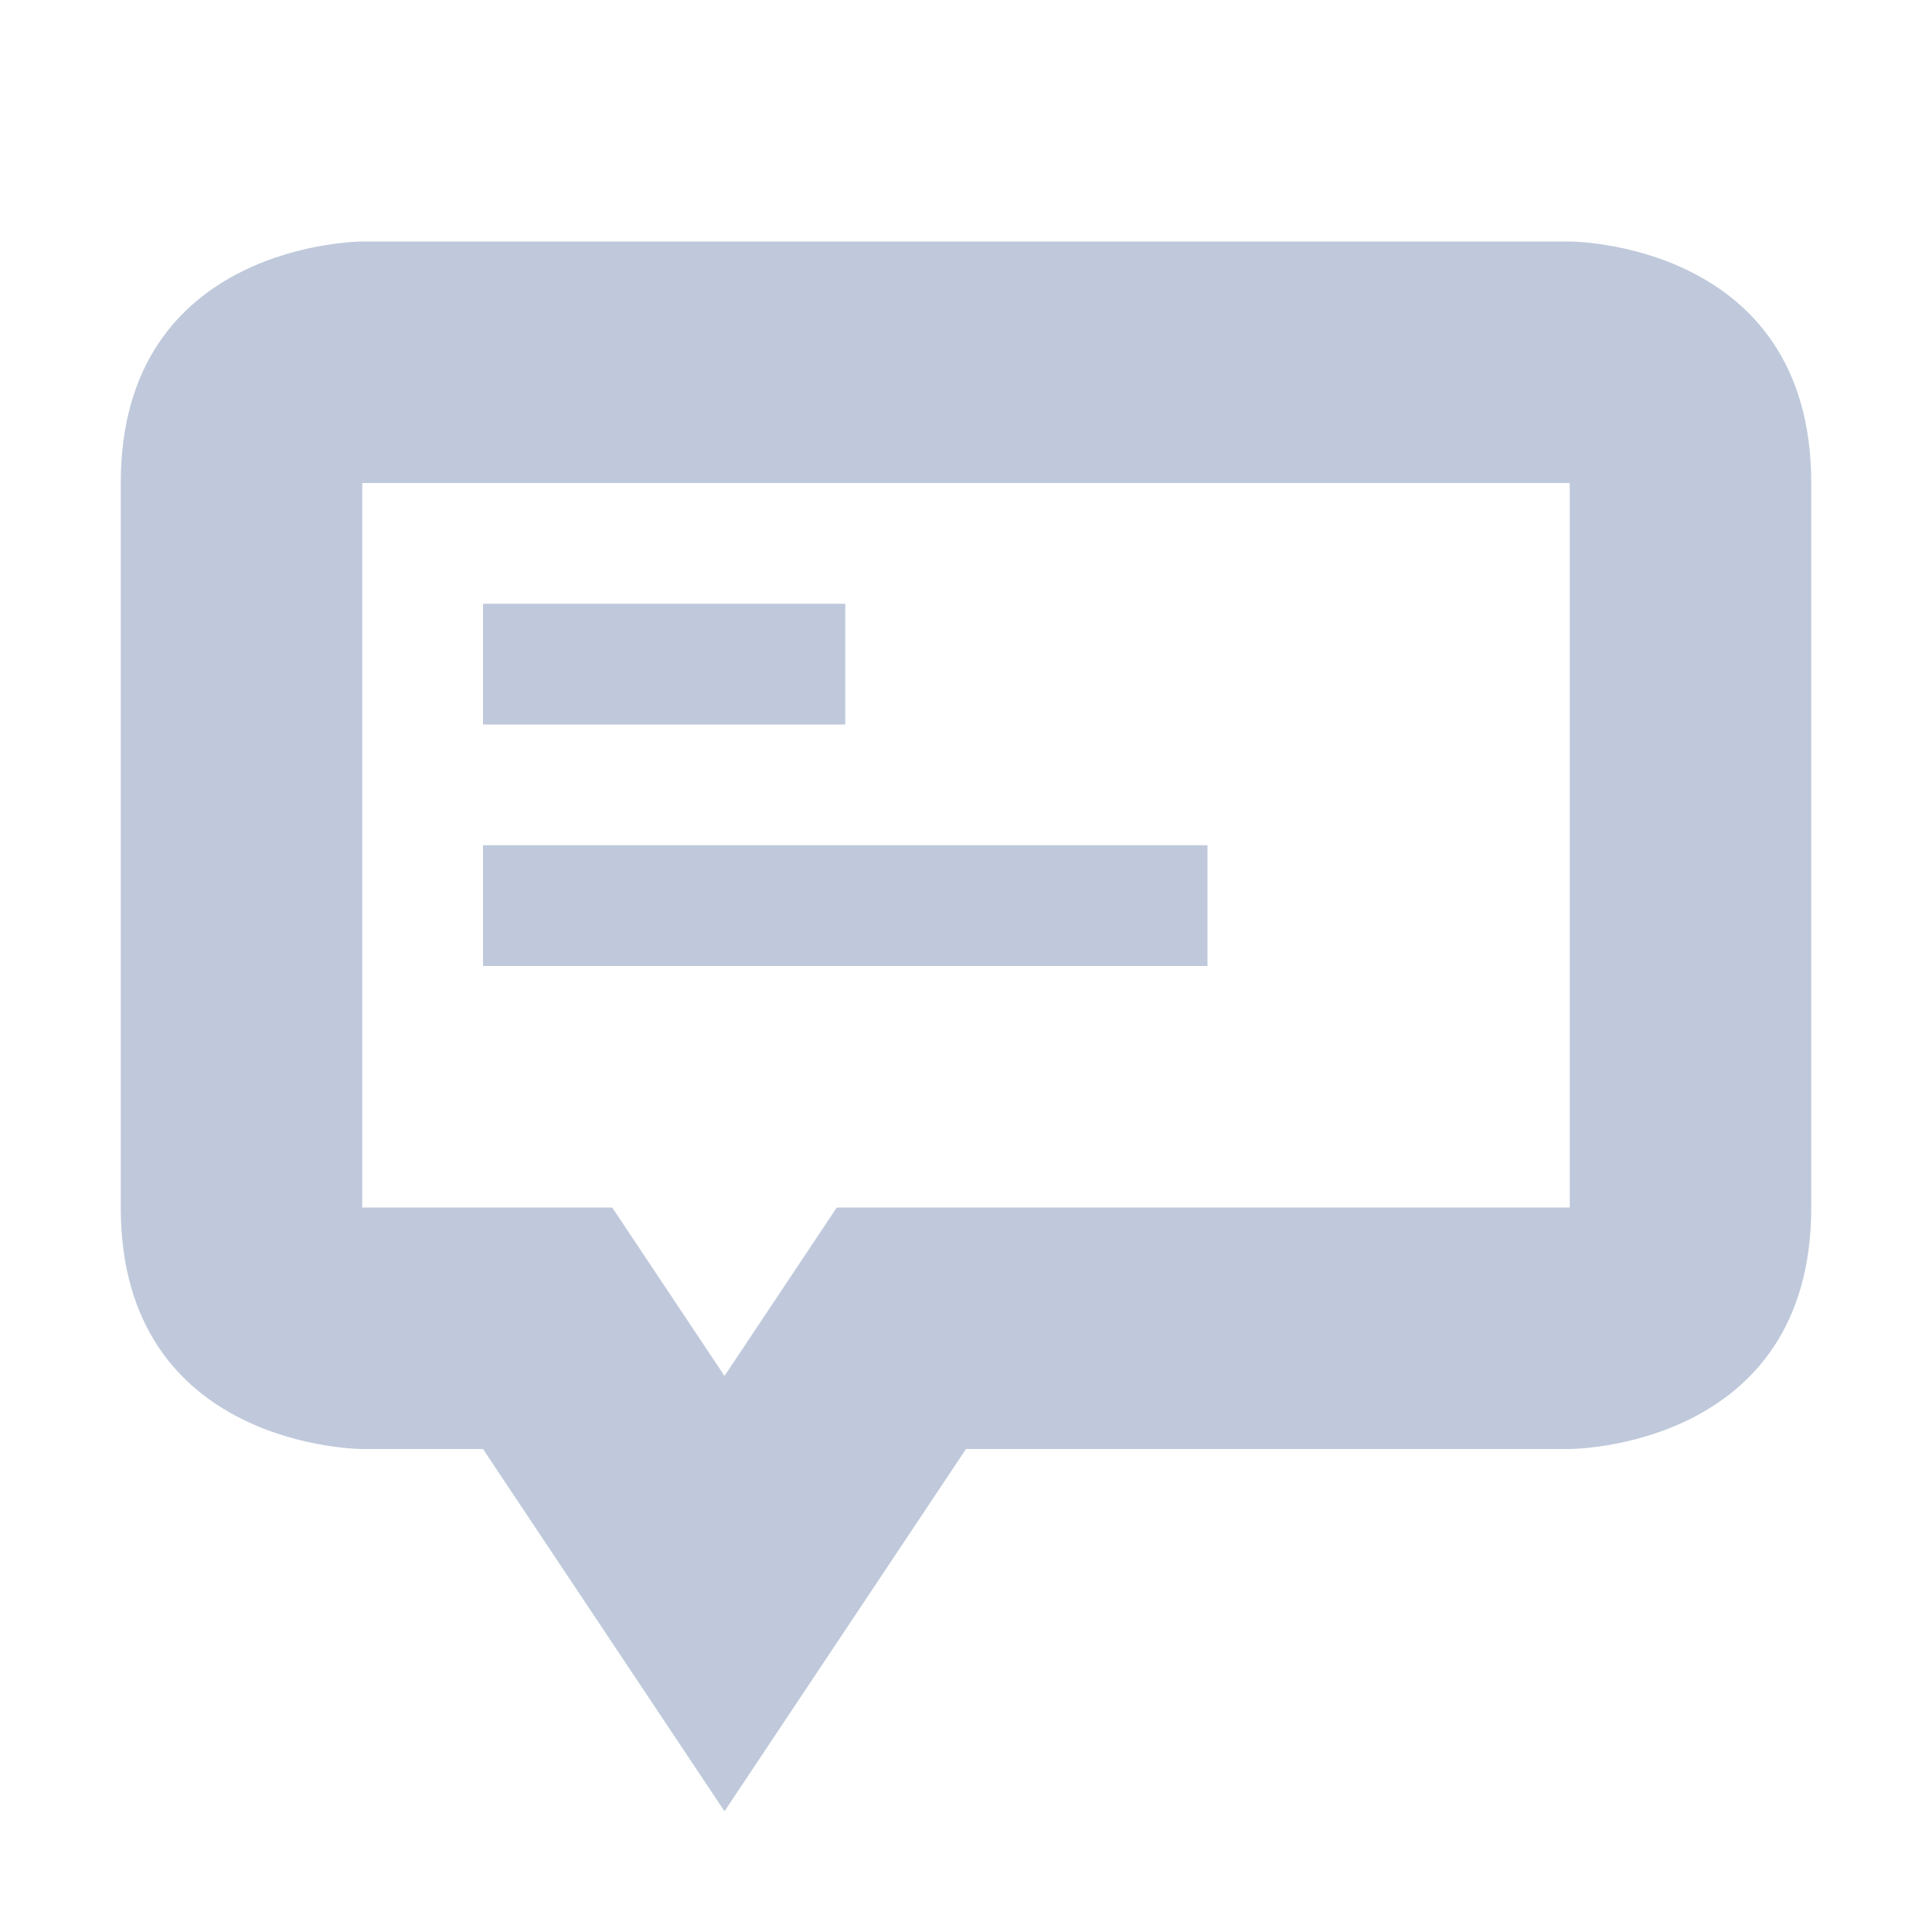<svg xmlns="http://www.w3.org/2000/svg" width="16" height="16" version="1.1">
 <defs>
  <style id="current-color-scheme" type="text/css">
   .ColorScheme-Text { color:#bfc9db; } .ColorScheme-Highlight { color:#4285f4; } .ColorScheme-NeutralText { color:#ff9800; } .ColorScheme-PositiveText { color:#4caf50; } .ColorScheme-NegativeText { color:#f44336; }
  </style>
 </defs>
 <path style="fill:currentColor" class="ColorScheme-Text" d="M 3 2 C 3 2 1 2 1 4 L 1 10 C 1 12 3 12 3 12 L 4 12 L 6 15 L 8 12 L 13 12 C 13 12 15 12 15 10 L 15 4 C 15 2 13 2 13 2 L 3 2 z M 3 4 L 13 4 L 13 10 L 6.93 10 L 6 11.395 L 5.07 10 L 3 10 L 3 4 z M 4 5 L 4 6 L 7 6 L 7 5 L 4 5 z M 4 7 L 4 8 L 10 8 L 10 7 L 4 7 z"/>
</svg>
